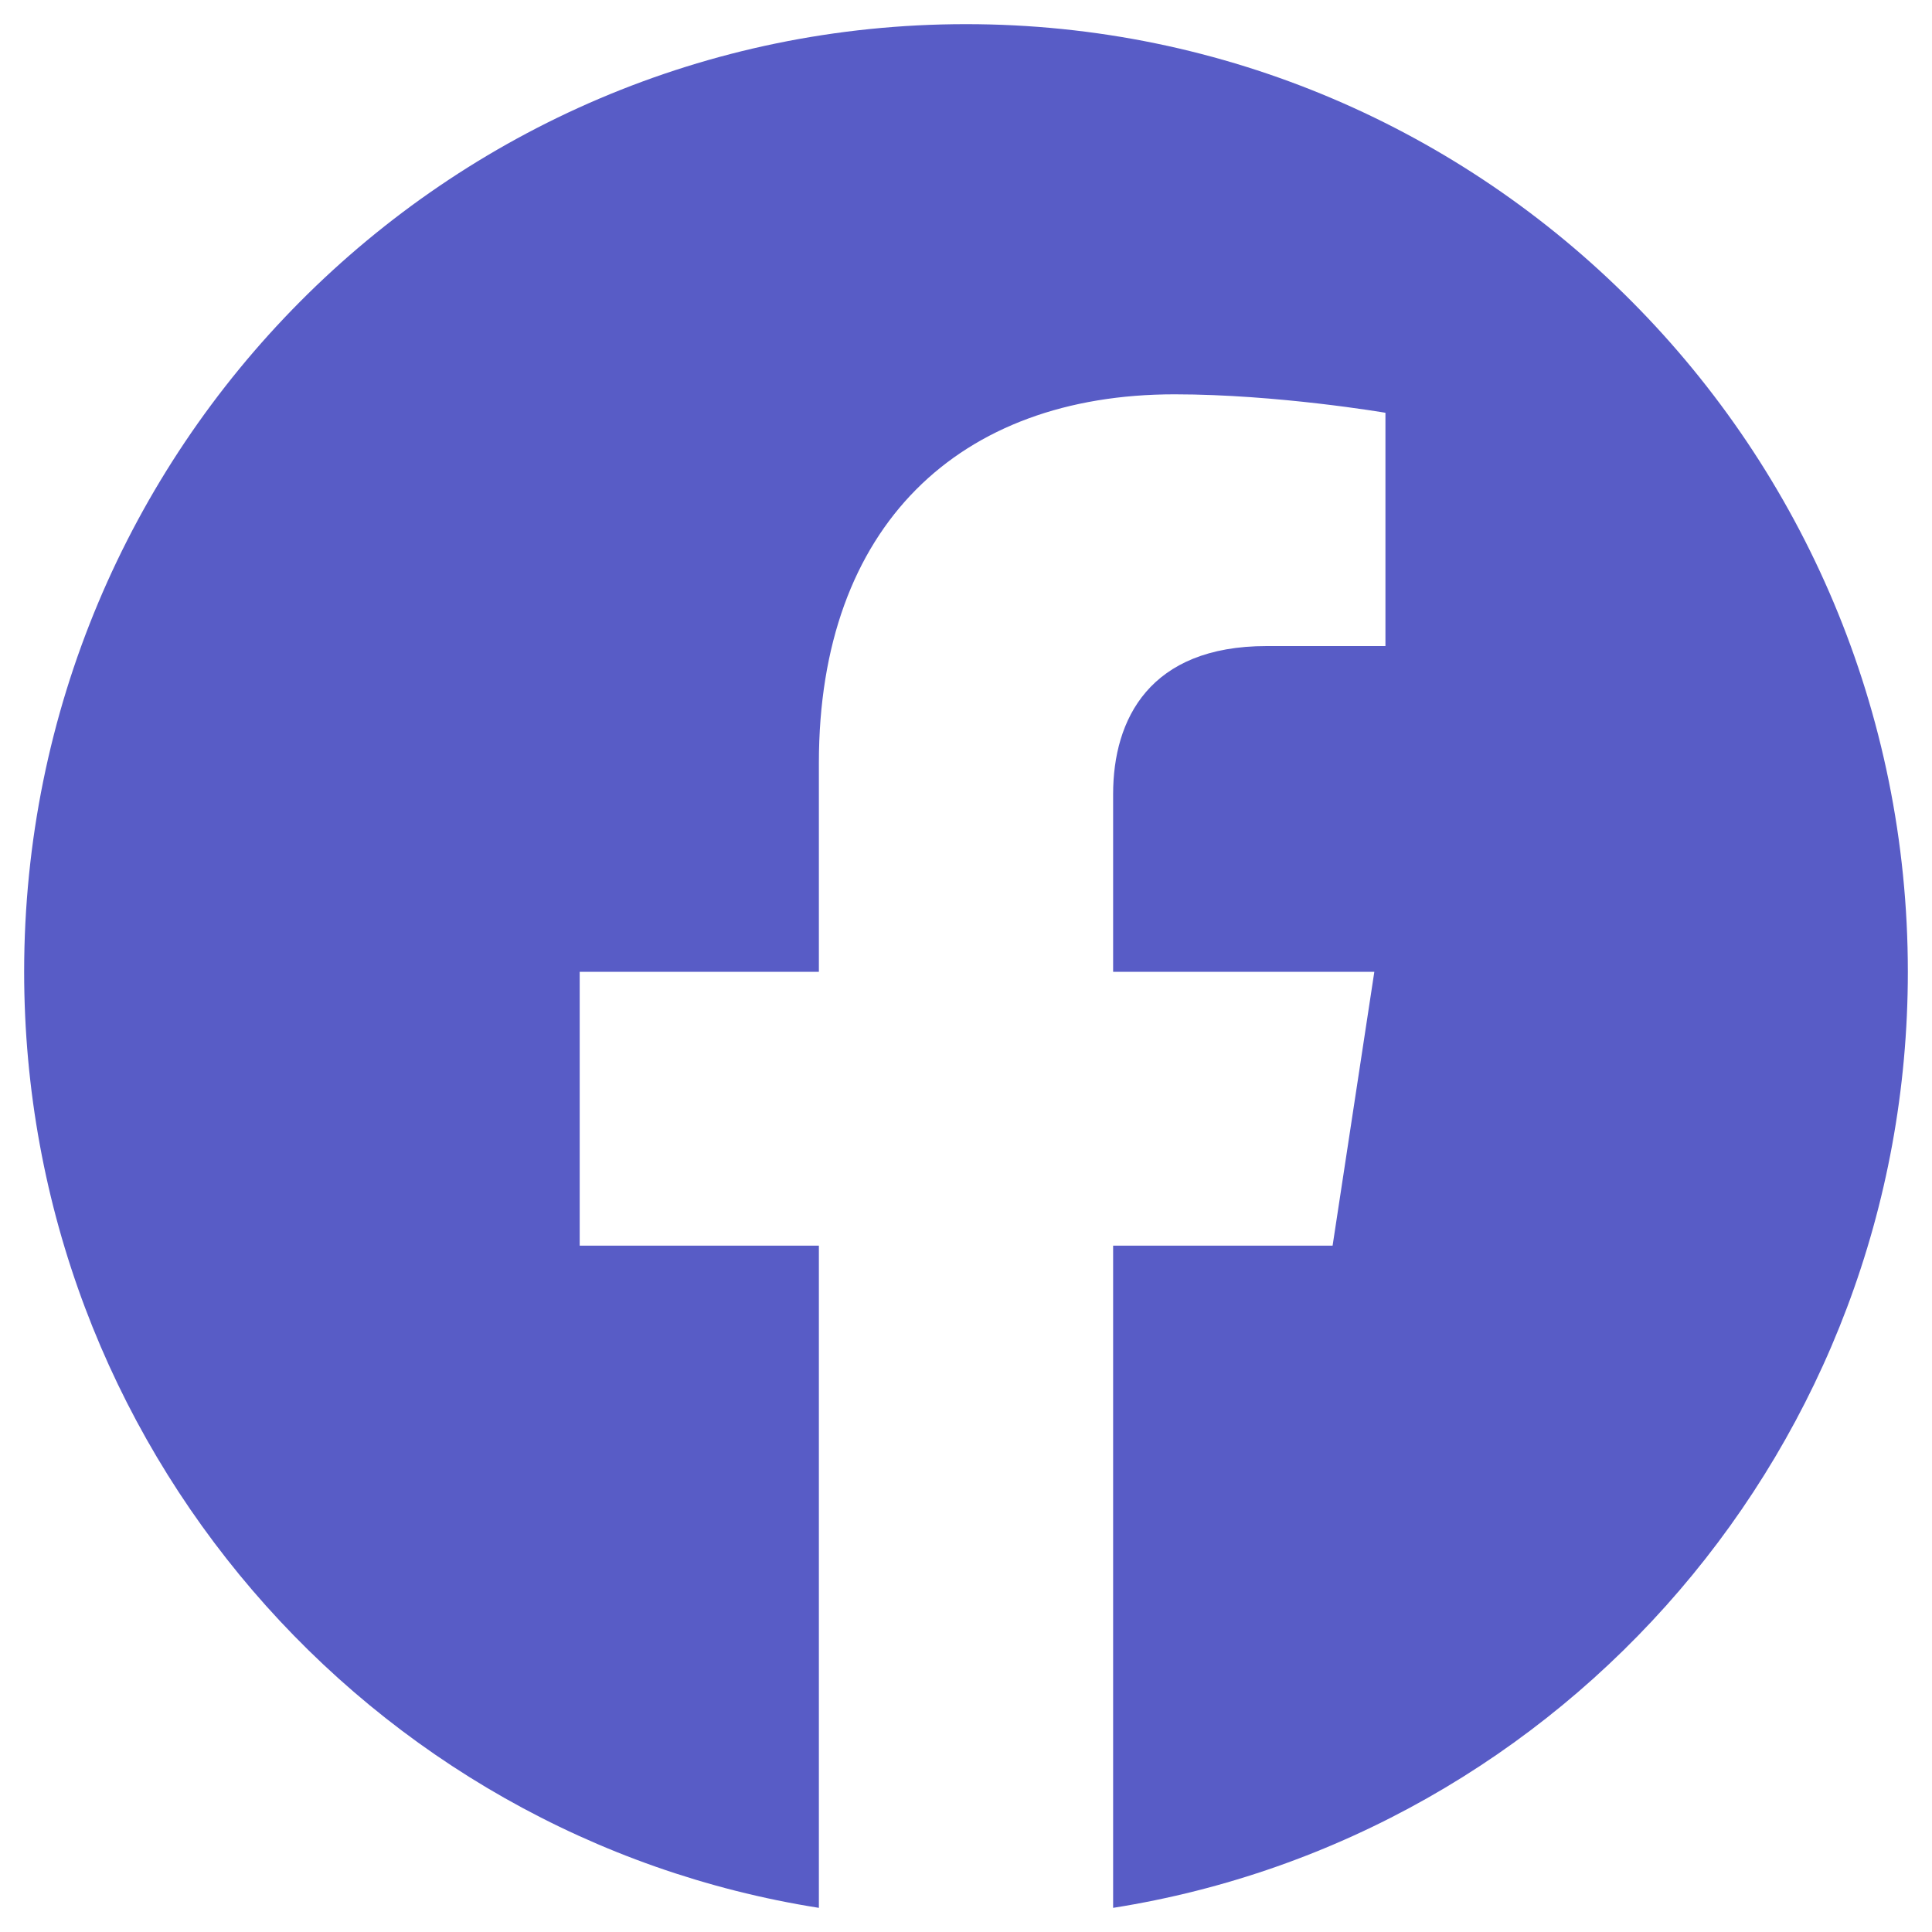 <svg width="20" height="20" viewBox="0 0 20 20" fill="none" xmlns="http://www.w3.org/2000/svg">
<path d="M19.75 10.06C19.75 4.642 15.385 0.25 10 0.25C4.615 0.25 0.25 4.642 0.25 10.06C0.25 14.956 3.815 19.014 8.477 19.75V12.895H6.001V10.06H8.477V7.898C8.477 5.44 9.932 4.082 12.159 4.082C13.226 4.082 14.342 4.273 14.342 4.273V6.688H13.112C11.901 6.688 11.523 7.444 11.523 8.22V10.06H14.227L13.795 12.895H11.523V19.75C16.185 19.014 19.75 14.956 19.75 10.06Z" fill="#585CC6"/>
</svg>

